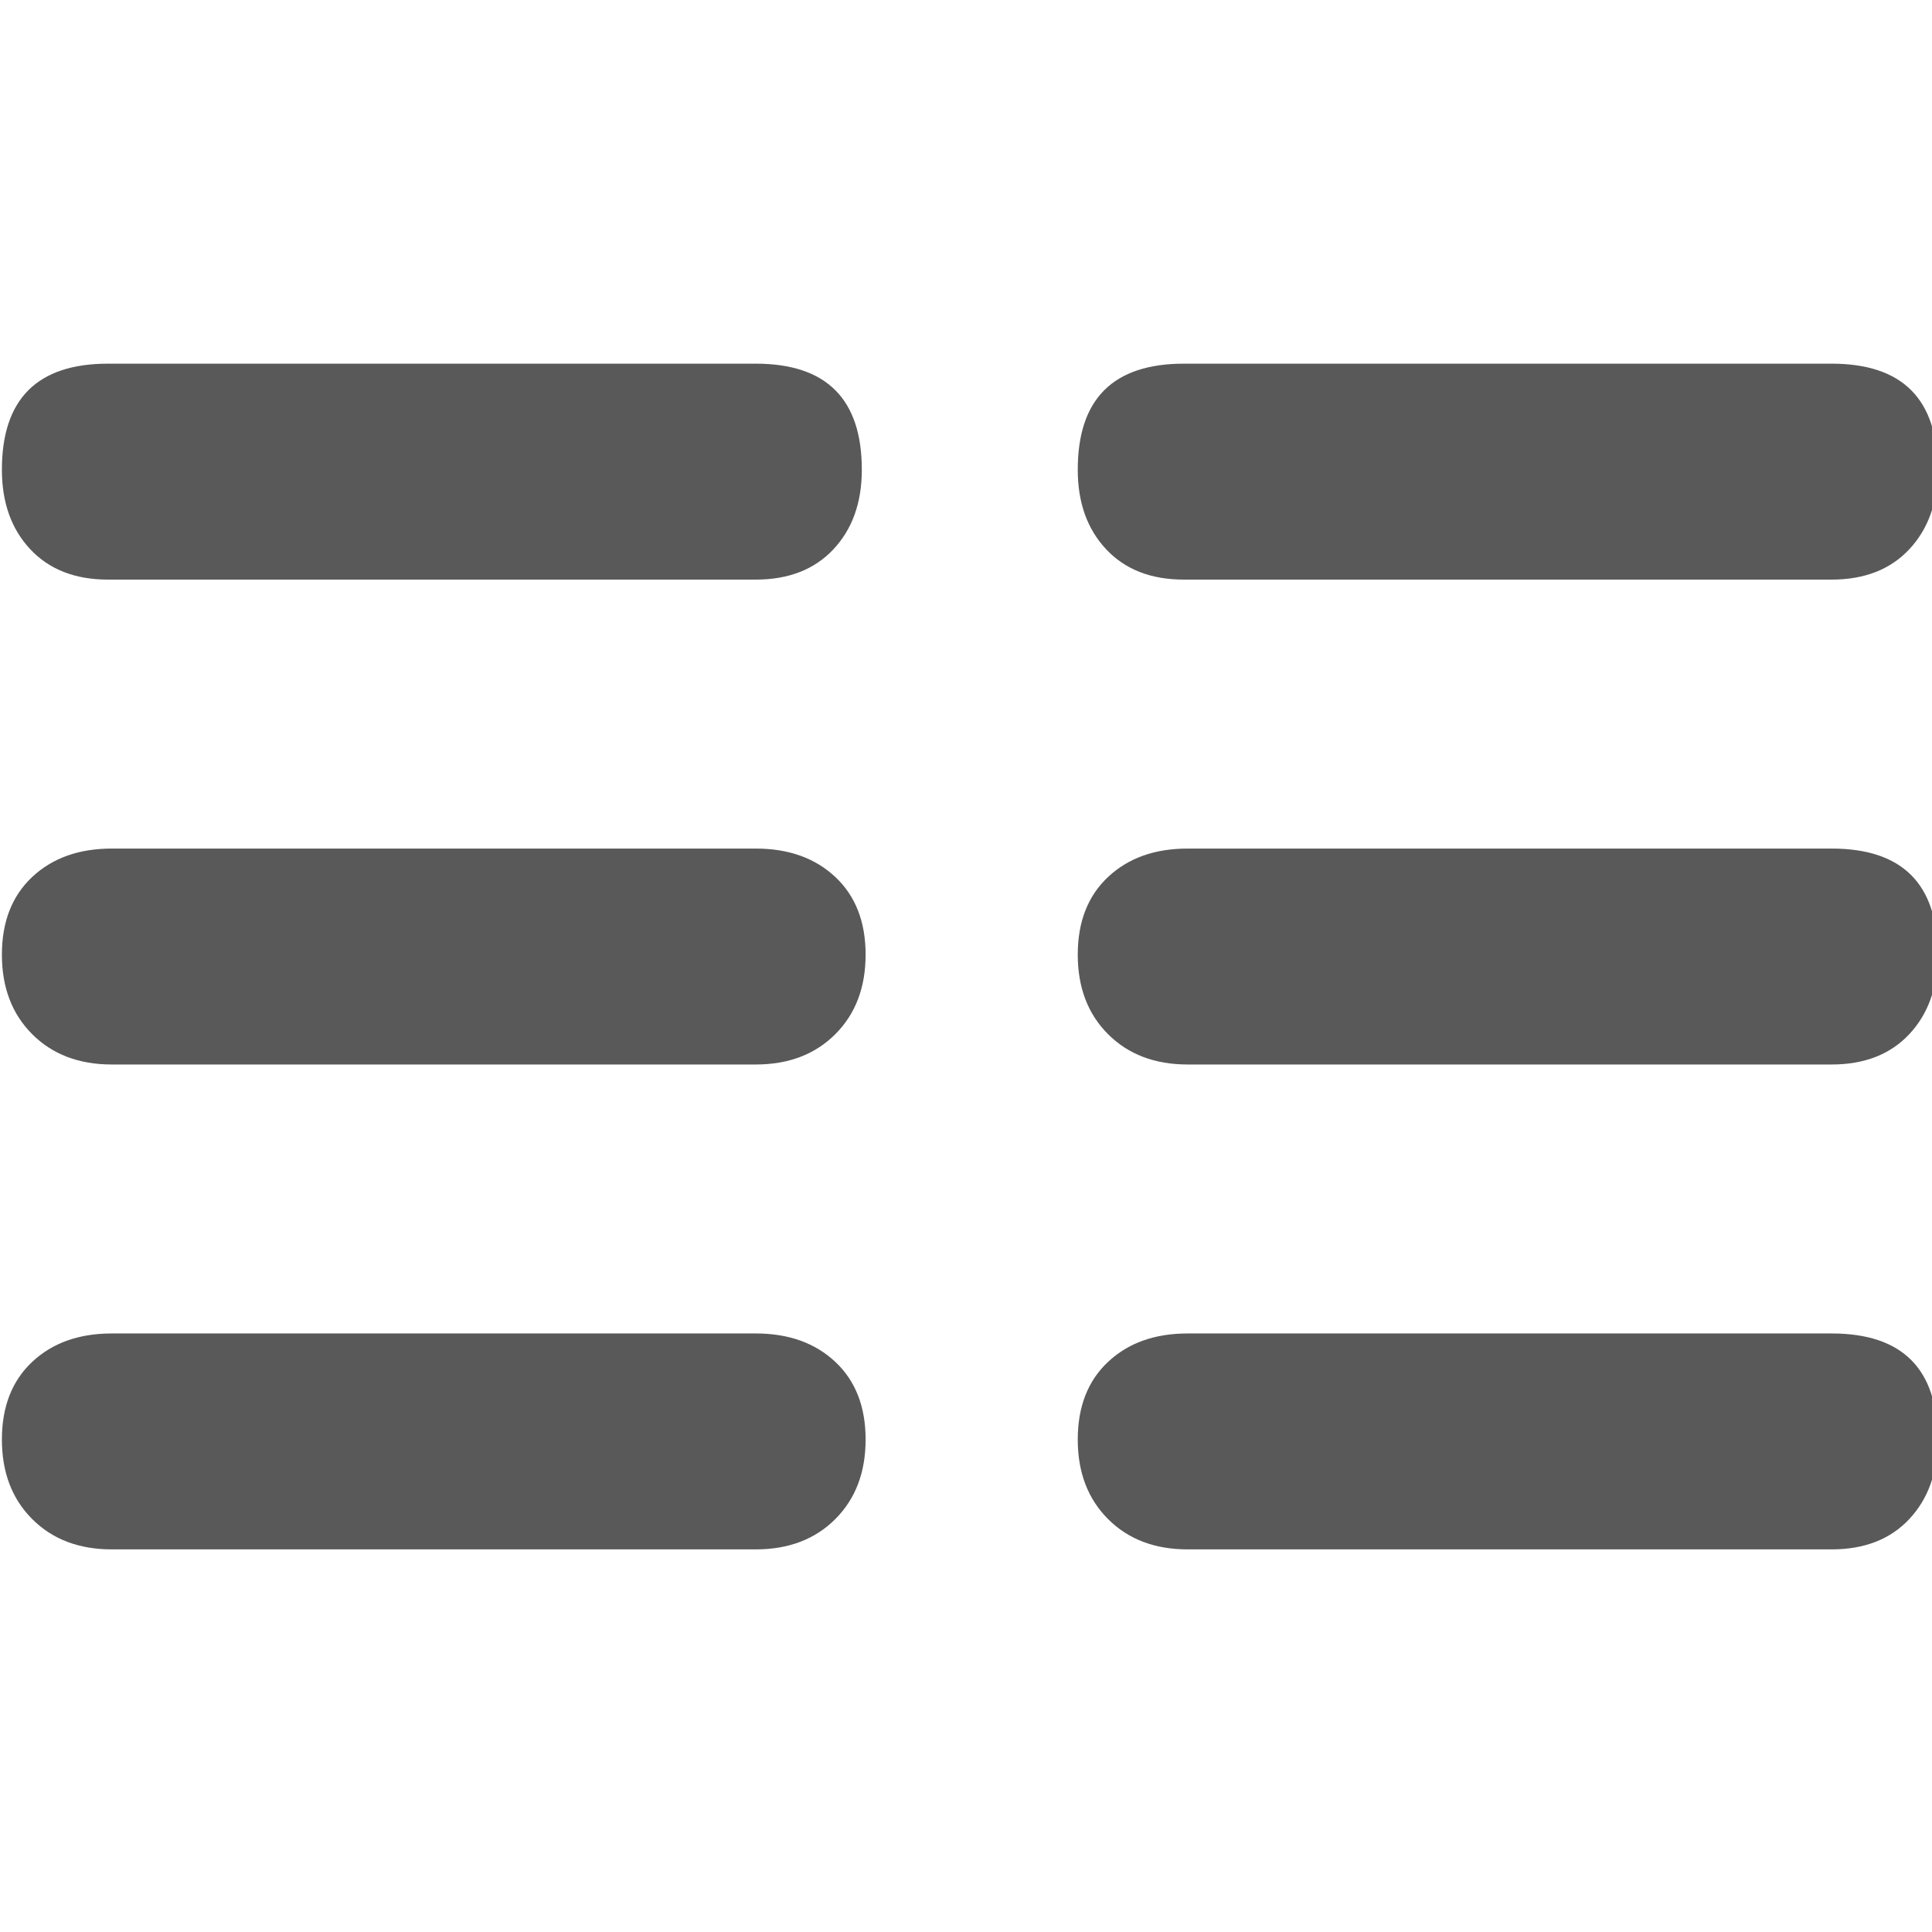 <svg xmlns="http://www.w3.org/2000/svg" version="1.1" xmlns:xlink="http://www.w3.org/1999/xlink" viewBox="0 0 510 510" preserveAspectRatio="xMidYMid">
                    <defs><style>.cls-1{fill:#595959;}</style></defs>
                    <title>filter-facets</title>
                    <g id="Layer_2" data-name="Layer 2"><g id="filter-facets">
                    <path class="cls-1" d="M199.5 96q28 0 28 28 0 13-7.5 21t-20.5 8h-171q-13 0-20.5-8T.5 124q0-28 28-28h171zm113 57q-13 0-20.5-8t-7.5-21q0-28 28-28h171q28 0 28 28 0 13-7.5 21t-20.5 8h-171zm-113 199q13 0 21 7.5t8 20.5-8 21-21 8h-170q-13 0-21-8t-8-21 8-20.5 21-7.5h170zm0-128q13 0 21 7.5t8 20.5-8 21-21 8h-170q-13 0-21-8t-8-21 8-20.5 21-7.5h170zm284 128q28 0 28 28 0 13-7.5 21t-20.5 8h-170q-13 0-21-8t-8-21 8-20.5 21-7.5h170zm0-128q28 0 28 28 0 13-7.5 21t-20.5 8h-170q-13 0-21-8t-8-21 8-20.5 21-7.5h170z"></path>
                    </g></g>
                    </svg>